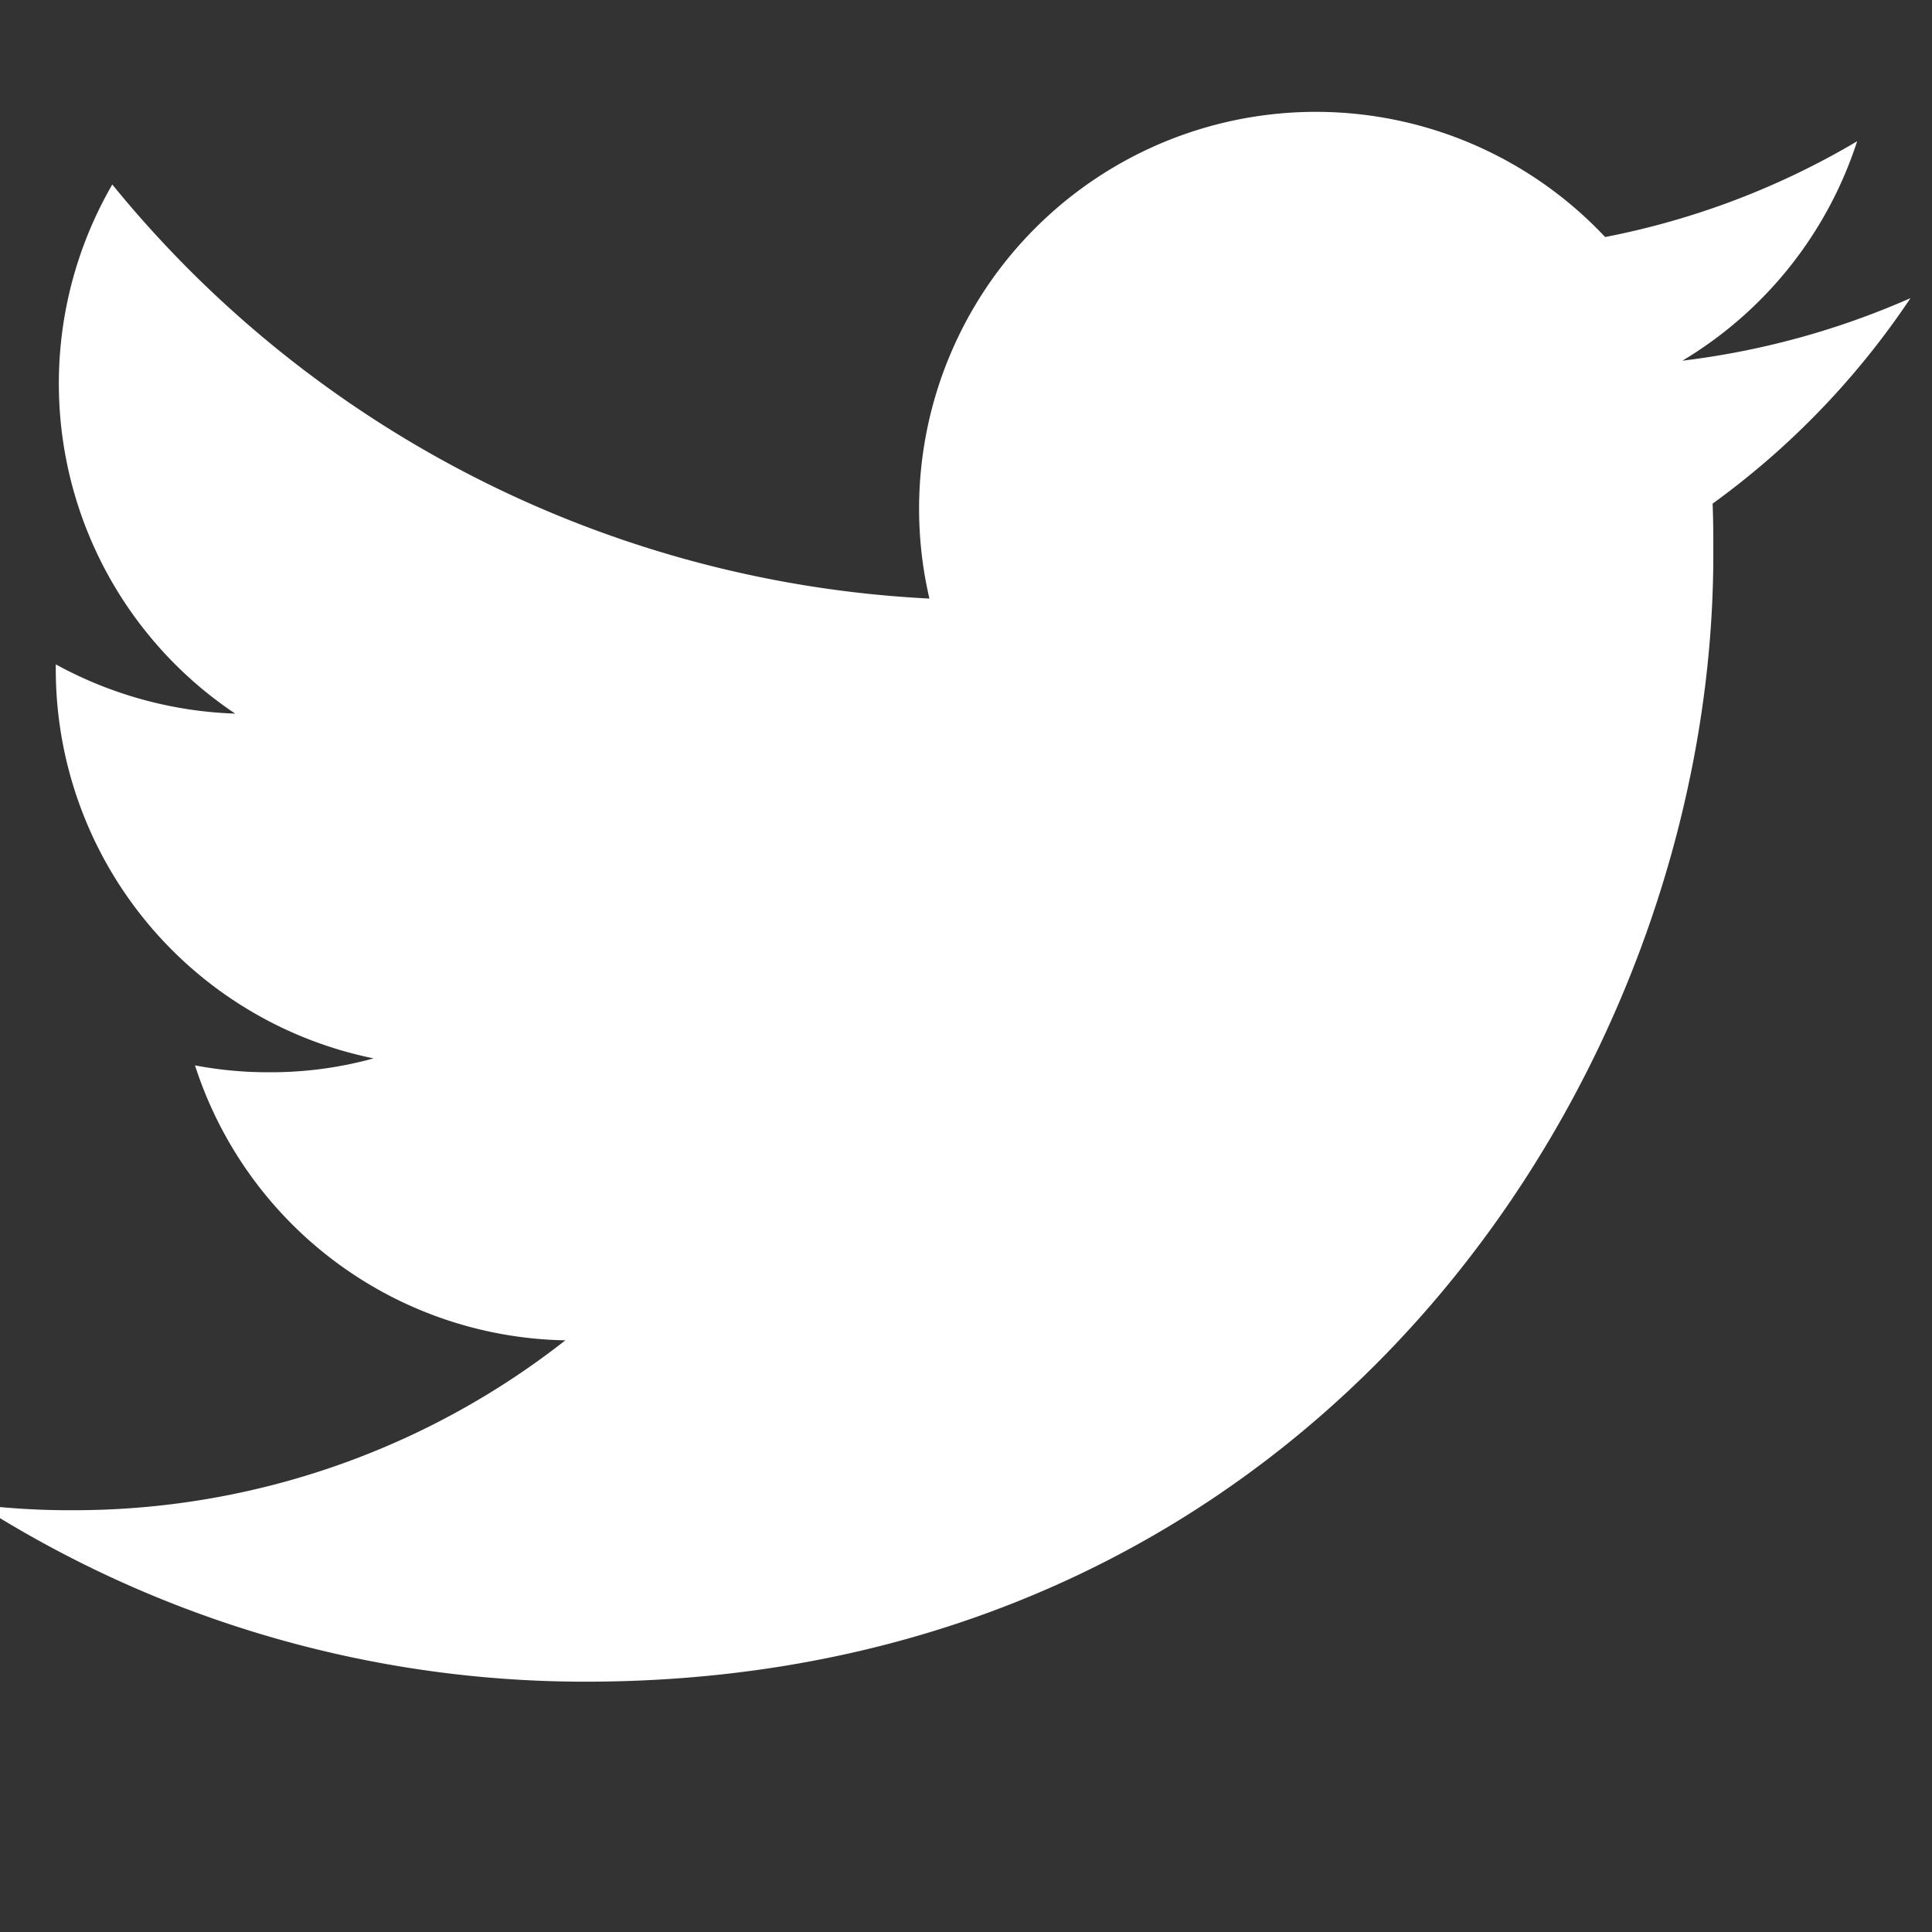 <?xml version="1.0" encoding="UTF-8" standalone="no"?>
<svg
   xmlns:dc="http://purl.org/dc/elements/1.1/"
   xmlns:cc="http://creativecommons.org/ns#"
   xmlns:rdf="http://www.w3.org/1999/02/22-rdf-syntax-ns#"
   xmlns:svg="http://www.w3.org/2000/svg"
   xmlns="http://www.w3.org/2000/svg"
   id="SVGRoot"
   version="1.1"
   viewBox="0 0 16 16"
   height="16px"
   width="16px">
  <rect x="0" y="0" width="16" height="16" fill="#333333" stroke="none"/>
  <defs
     id="defs10" />
  <g
     id="layer1">
    <g
       transform="translate(-0.178,-1.073)"
       id="g56"
       style="fill:#ffffff">
      <path
         style="fill:#ffffff"
         d="m 5.026,15 c 6.038,0 9.341,-5.003 9.341,-9.334 0,-0.14 0,-0.282 -0.006,-0.422 A 6.685,6.685 0 0 0 16,3.542 6.658,6.658 0 0 1 14.111,4.06 3.301,3.301 0 0 0 15.558,2.243 6.533,6.533 0 0 1 13.471,3.036 3.286,3.286 0 0 0 7.875,6.03 9.325,9.325 0 0 1 1.108,2.601 3.289,3.289 0 0 0 2.126,6.983 3.323,3.323 0 0 1 0.64,6.575 V 6.62 A 3.288,3.288 0 0 0 3.272,9.838 3.203,3.203 0 0 1 2.407,9.953 3.23,3.23 0 0 1 1.793,9.896 3.283,3.283 0 0 0 4.86,12.173 6.588,6.588 0 0 1 0.78,13.58 6.32,6.32 0 0 1 0,13.535 9.344,9.344 0 0 0 5.026,15 Z"
         id="path45" />
    </g>
  </g>
</svg>
